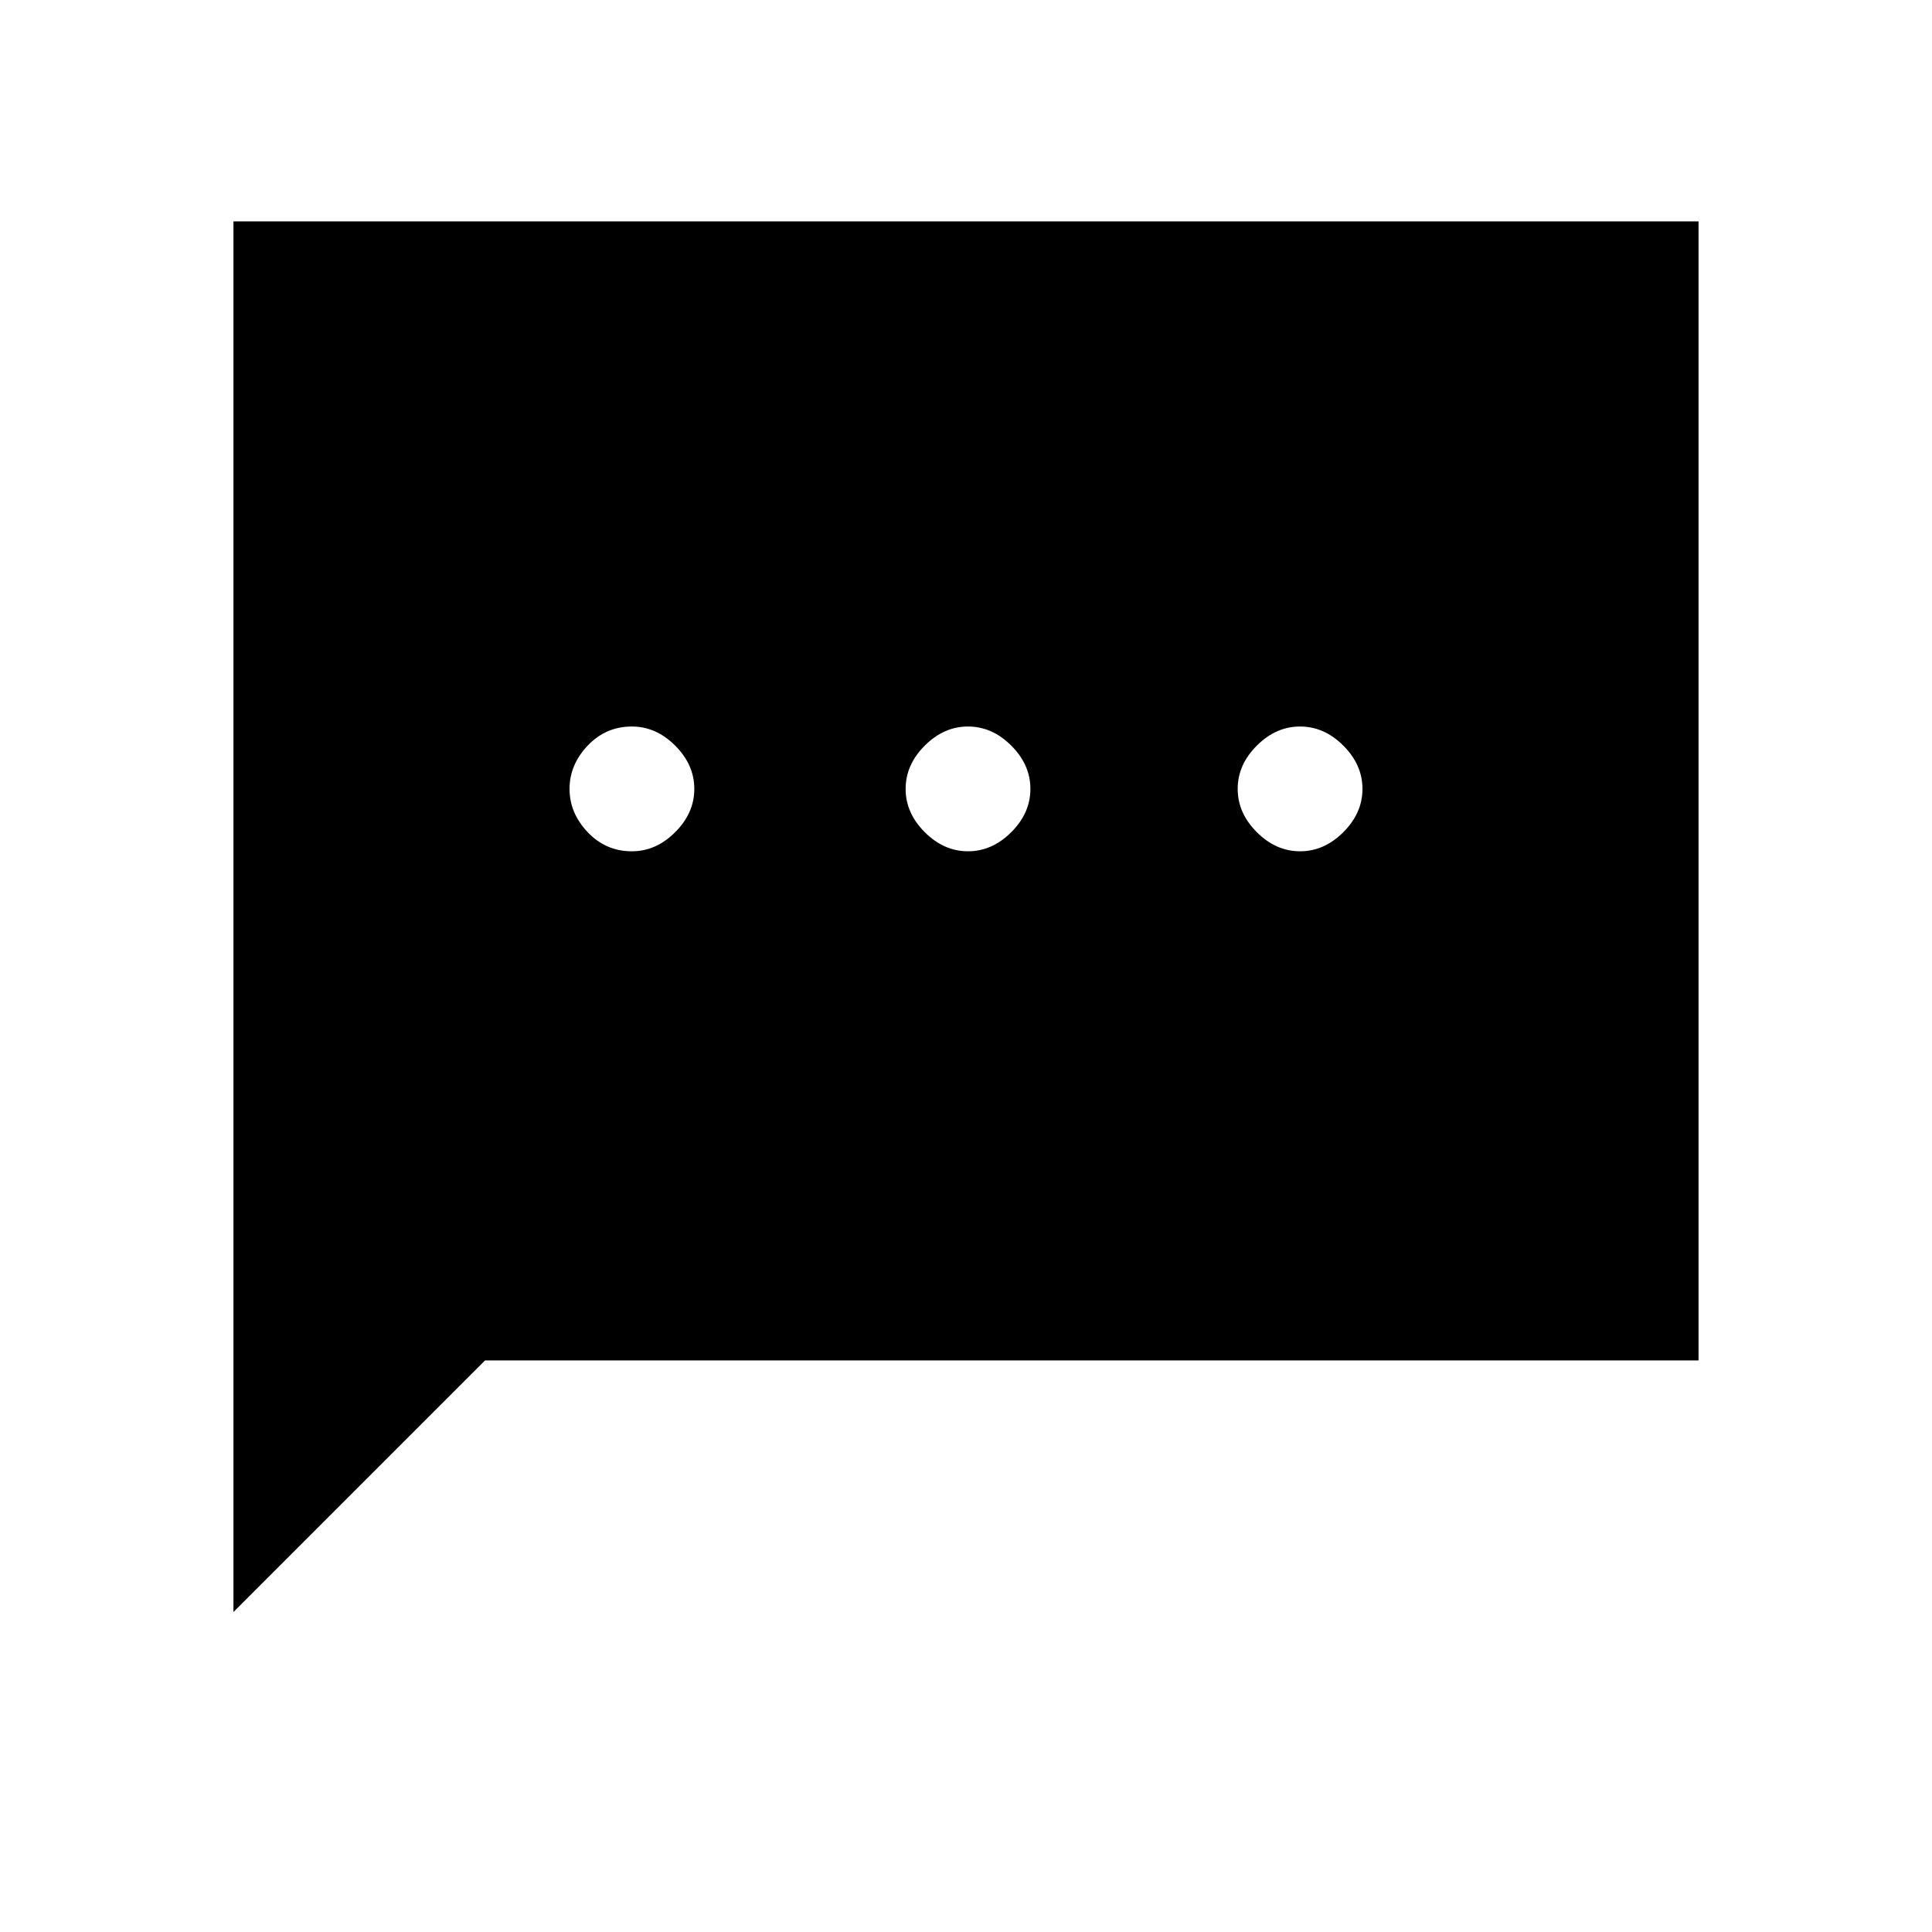 <svg xmlns="http://www.w3.org/2000/svg" height="48" width="48"><path d="M15.7 21.15Q16.3 21.15 16.775 20.675Q17.25 20.2 17.25 19.6Q17.25 19 16.775 18.525Q16.3 18.05 15.7 18.05Q15.05 18.05 14.6 18.525Q14.15 19 14.15 19.6Q14.15 20.2 14.6 20.675Q15.05 21.15 15.7 21.15ZM24.05 21.15Q24.65 21.15 25.125 20.675Q25.6 20.2 25.6 19.6Q25.6 19 25.125 18.525Q24.65 18.05 24.05 18.05Q23.45 18.05 22.975 18.525Q22.5 19 22.5 19.6Q22.5 20.2 22.975 20.675Q23.45 21.15 24.05 21.15ZM32.3 21.15Q32.9 21.15 33.375 20.675Q33.85 20.2 33.85 19.6Q33.85 19 33.375 18.525Q32.9 18.05 32.3 18.05Q31.7 18.05 31.225 18.525Q30.75 19 30.75 19.6Q30.75 20.2 31.225 20.675Q31.7 21.15 32.3 21.15ZM5.8 40.05V5.5H42.2V33.8H12.05Z"/></svg>